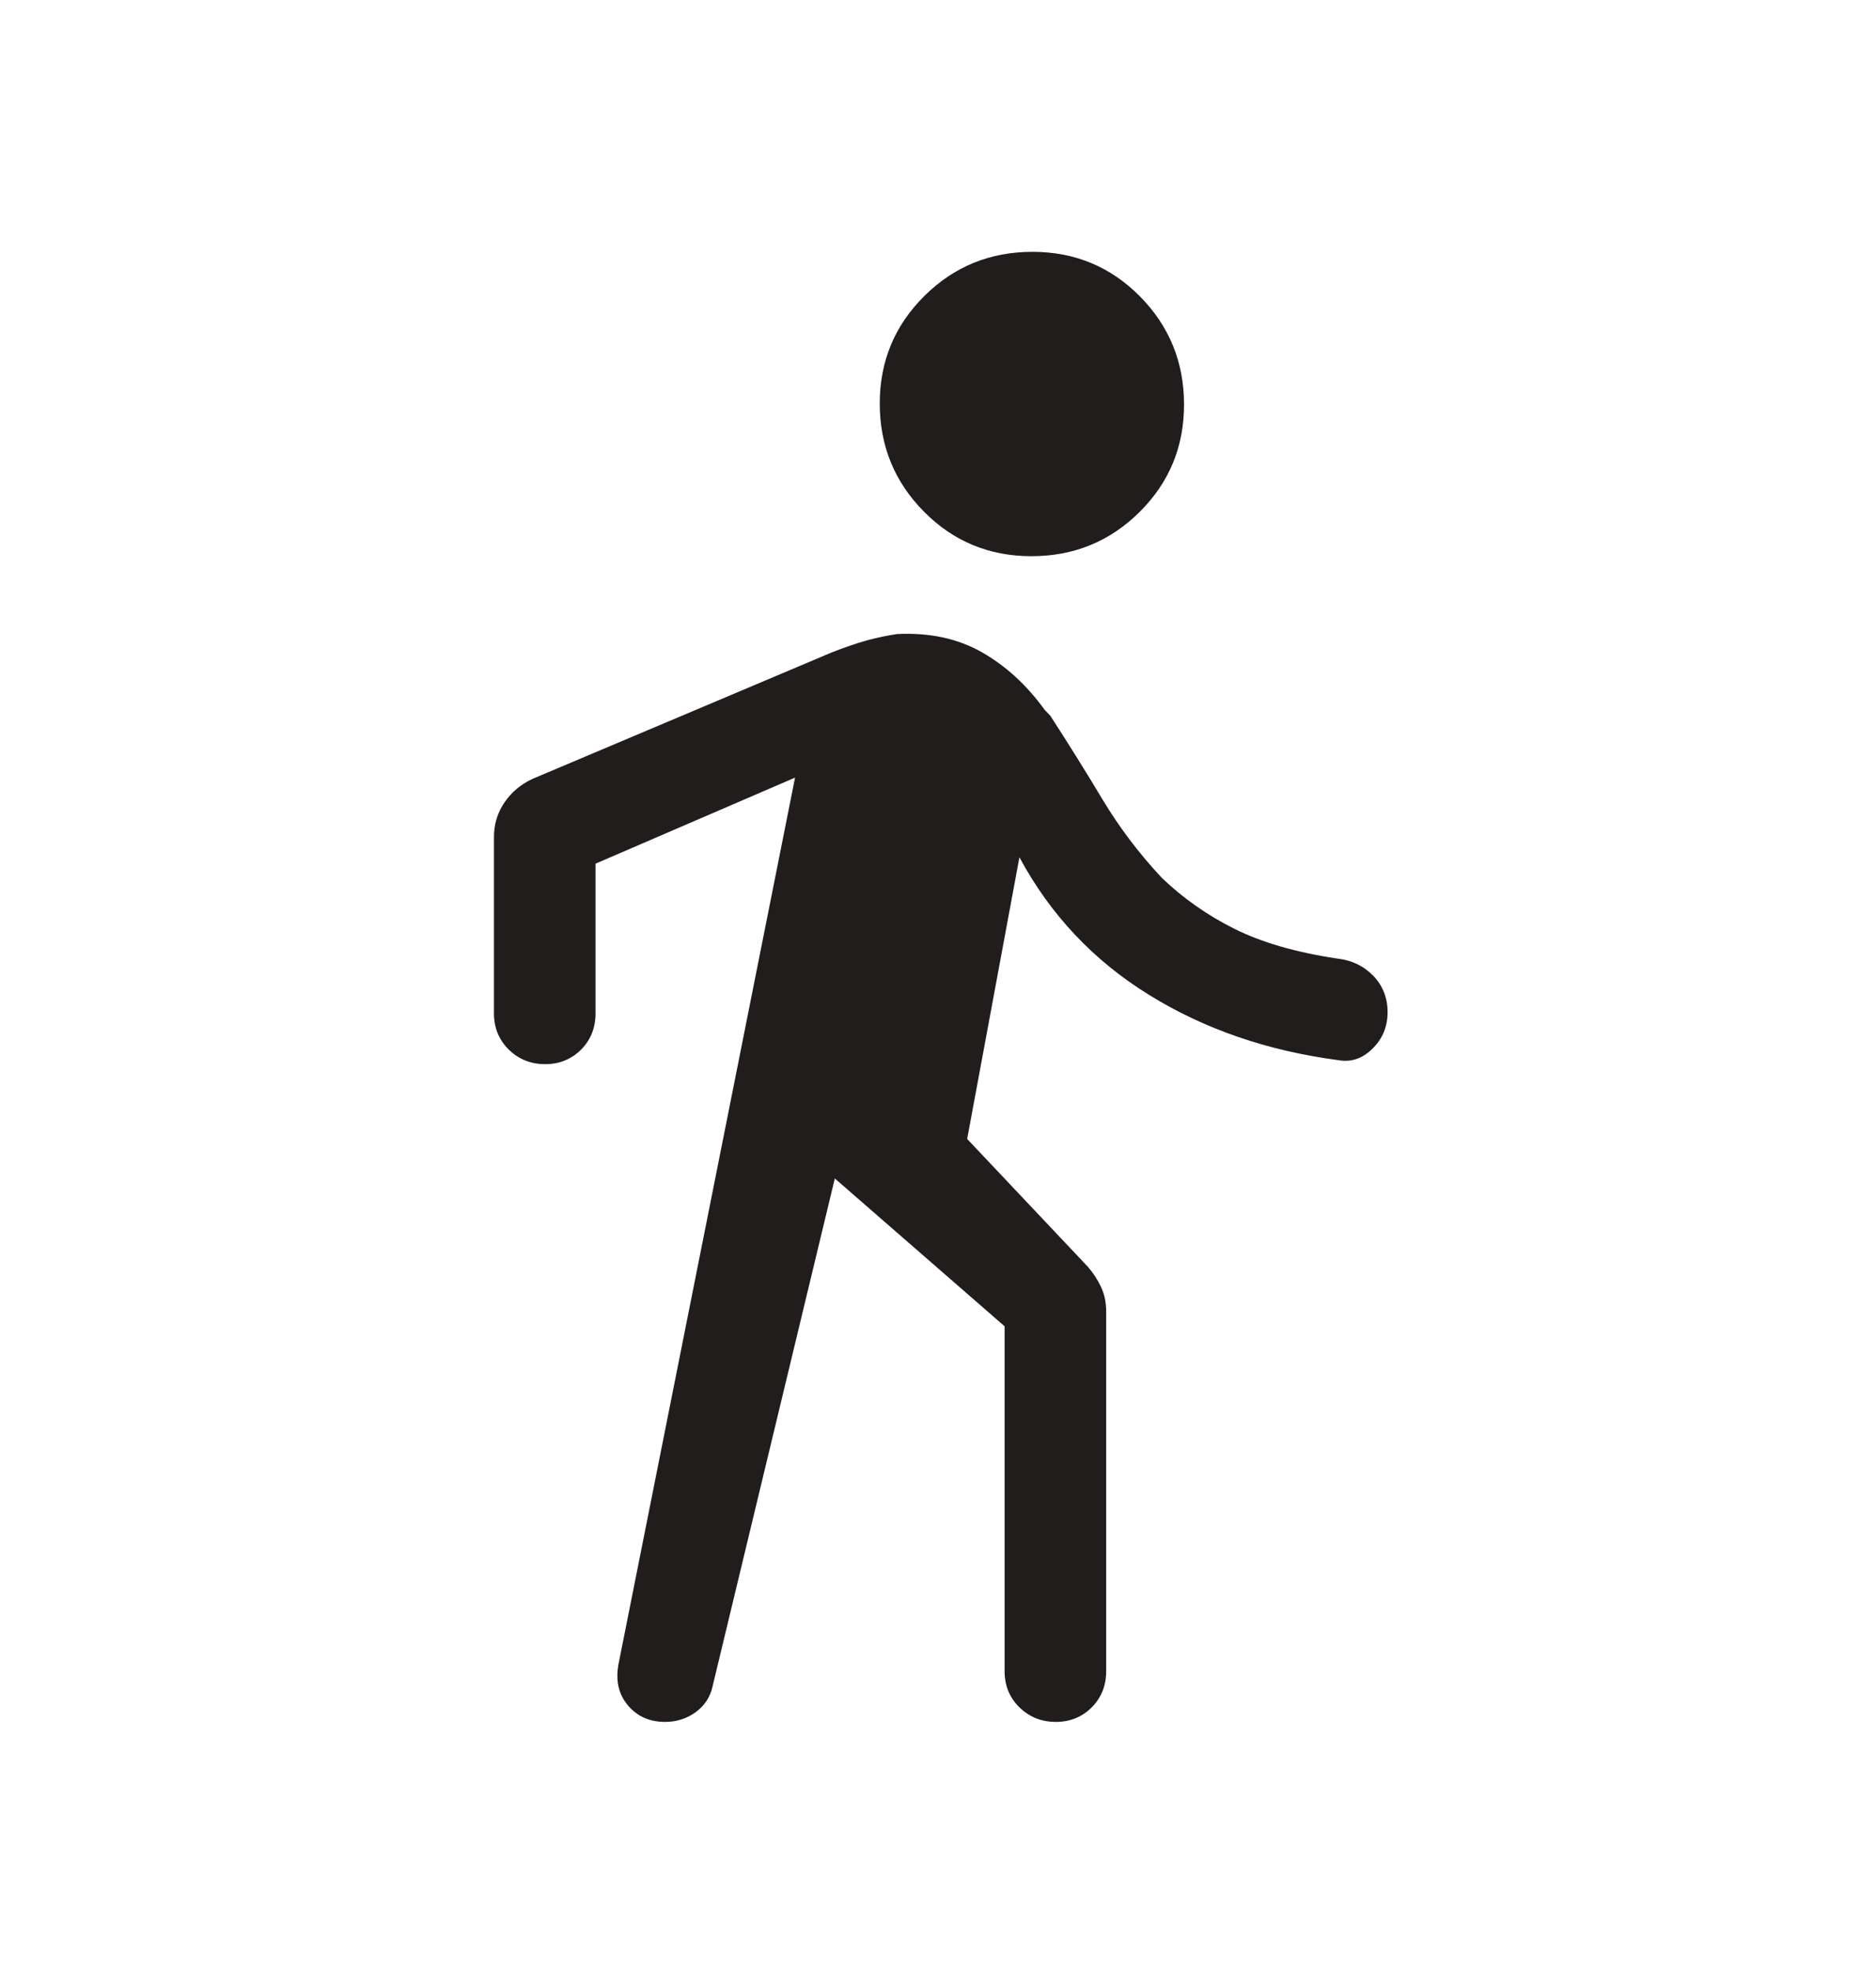 <svg width="20" height="21" viewBox="0 0 20 21" fill="none" xmlns="http://www.w3.org/2000/svg">
<path d="M8.9 12.556L7.597 17.966C7.572 18.081 7.512 18.172 7.417 18.242C7.322 18.311 7.213 18.346 7.09 18.346C6.925 18.346 6.793 18.287 6.694 18.17C6.595 18.052 6.562 17.908 6.593 17.735L8.476 8.285L6.349 9.202V10.797C6.349 10.95 6.298 11.079 6.195 11.183C6.092 11.286 5.964 11.338 5.812 11.338C5.659 11.338 5.53 11.286 5.424 11.183C5.319 11.079 5.266 10.95 5.266 10.797V8.918C5.266 8.783 5.303 8.66 5.378 8.55C5.452 8.441 5.552 8.357 5.676 8.299L8.863 6.953C9.002 6.898 9.127 6.855 9.238 6.824C9.348 6.794 9.458 6.771 9.567 6.755C9.912 6.739 10.213 6.804 10.469 6.95C10.726 7.097 10.948 7.301 11.137 7.563L11.197 7.625C11.39 7.923 11.576 8.221 11.754 8.518C11.933 8.816 12.143 9.093 12.384 9.351C12.611 9.569 12.869 9.751 13.16 9.896C13.45 10.041 13.816 10.147 14.256 10.213C14.411 10.23 14.539 10.292 14.641 10.397C14.742 10.502 14.793 10.632 14.793 10.784C14.793 10.937 14.74 11.066 14.634 11.171C14.528 11.277 14.408 11.319 14.272 11.296C13.515 11.197 12.84 10.965 12.25 10.6C11.659 10.235 11.198 9.747 10.868 9.134L10.311 12.135L11.597 13.496C11.655 13.563 11.702 13.635 11.738 13.712C11.775 13.789 11.793 13.877 11.793 13.978V17.805C11.793 17.958 11.742 18.087 11.639 18.191C11.536 18.294 11.408 18.346 11.256 18.346C11.103 18.346 10.974 18.294 10.868 18.191C10.762 18.087 10.71 17.958 10.71 17.805V14.131L8.9 12.556ZM10.996 5.926C10.546 5.926 10.163 5.768 9.85 5.451C9.536 5.134 9.379 4.75 9.379 4.299C9.379 3.849 9.538 3.467 9.855 3.153C10.172 2.839 10.556 2.683 11.007 2.683C11.457 2.683 11.839 2.841 12.153 3.158C12.466 3.475 12.623 3.859 12.623 4.31C12.623 4.76 12.465 5.142 12.148 5.456C11.831 5.77 11.447 5.926 10.996 5.926Z" fill="#211D1C"/>
</svg>
